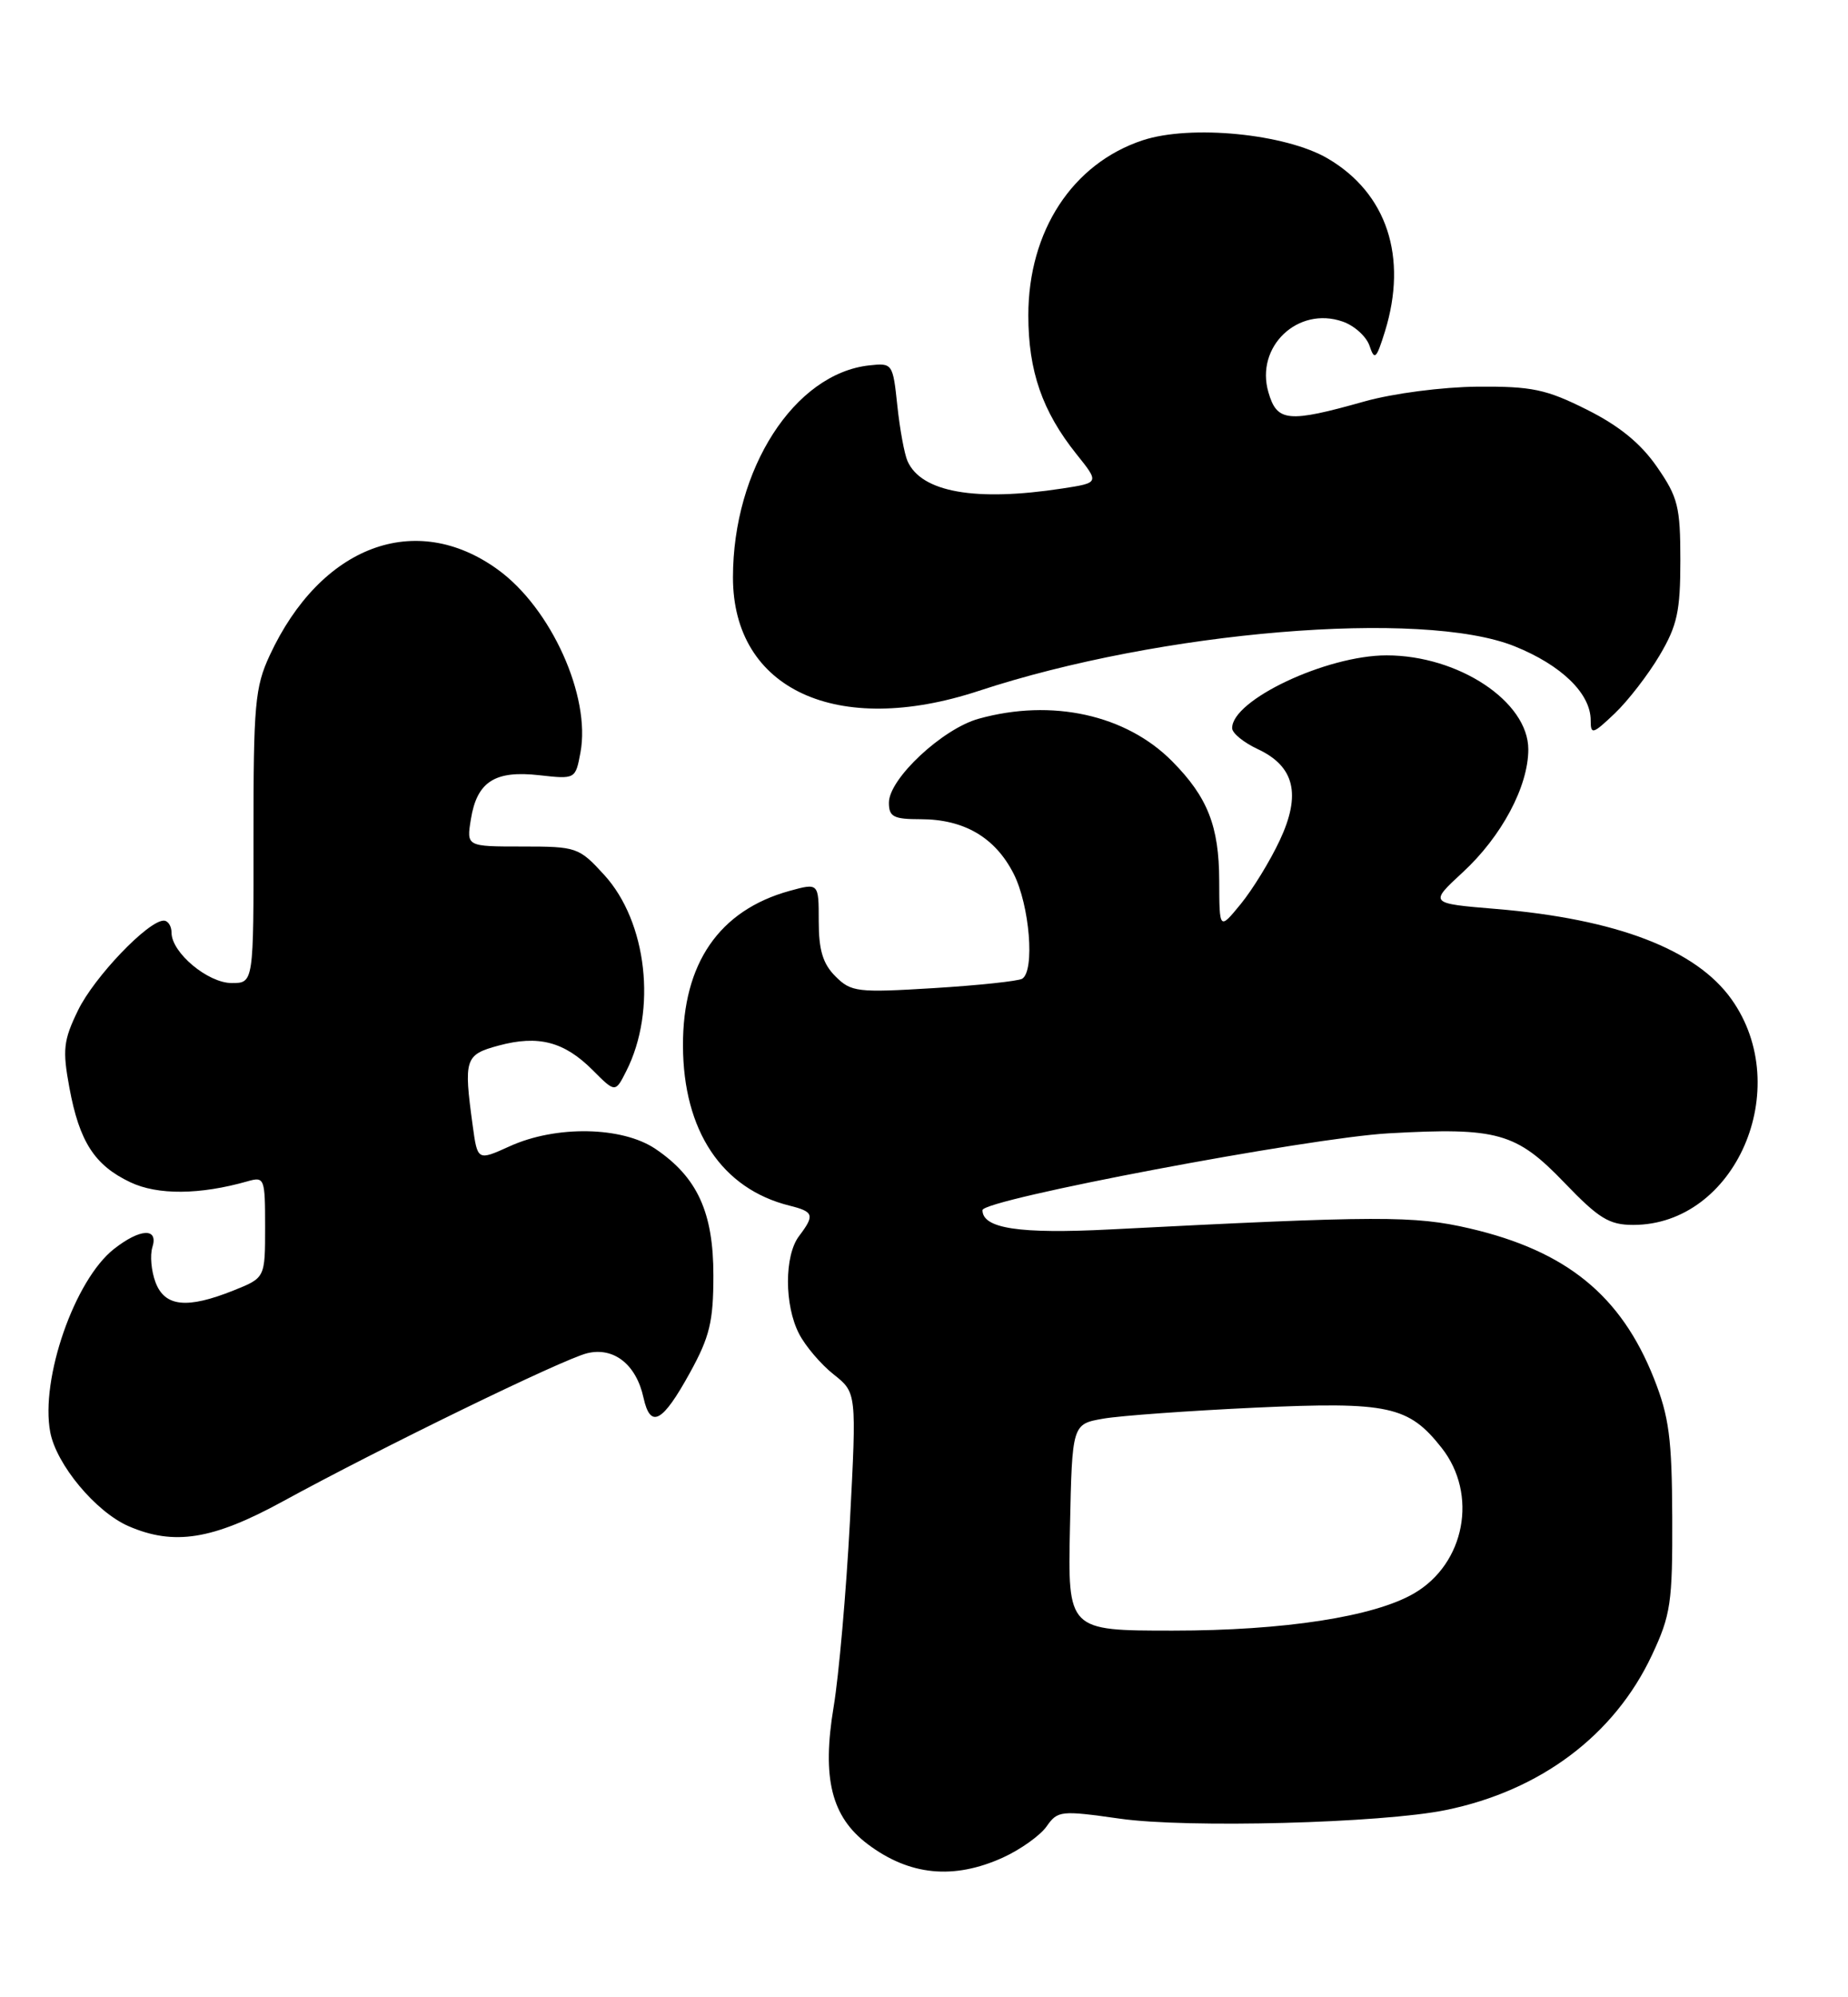 <?xml version="1.0" encoding="UTF-8" standalone="no"?>
<!DOCTYPE svg PUBLIC "-//W3C//DTD SVG 1.1//EN" "http://www.w3.org/Graphics/SVG/1.1/DTD/svg11.dtd" >
<svg xmlns="http://www.w3.org/2000/svg" xmlns:xlink="http://www.w3.org/1999/xlink" version="1.1" viewBox="0 0 237 256">
 <g >
 <path fill="currentColor"
d=" M 128.62 238.09 C 130.88 237.06 133.40 235.26 134.22 234.10 C 135.64 232.07 136.04 232.03 143.60 233.10 C 152.24 234.34 177.20 233.68 185.41 232.00 C 197.56 229.52 207.04 222.40 211.85 212.15 C 214.27 207.00 214.50 205.44 214.46 194.50 C 214.42 184.37 214.06 181.59 212.11 176.67 C 207.89 166.04 200.89 160.34 188.48 157.45 C 181.36 155.80 176.89 155.81 142.37 157.58 C 130.74 158.18 126.00 157.46 126.00 155.11 C 126.00 153.74 167.85 145.83 178.11 145.26 C 192.05 144.48 194.45 145.16 200.62 151.58 C 205.05 156.19 206.37 157.00 209.46 157.00 C 222.56 157.00 230.19 139.50 222.06 128.08 C 217.51 121.69 207.32 117.79 191.84 116.50 C 183.28 115.79 183.28 115.79 187.59 111.81 C 192.58 107.21 196.00 100.80 196.00 96.05 C 196.00 89.93 187.05 84.00 177.82 84.00 C 170.11 84.00 157.95 89.74 158.02 93.34 C 158.03 93.98 159.50 95.17 161.27 96.00 C 166.03 98.21 166.90 101.81 164.12 107.72 C 162.89 110.35 160.64 114.01 159.13 115.86 C 156.38 119.22 156.38 119.22 156.36 112.86 C 156.34 105.90 154.87 102.16 150.34 97.59 C 144.43 91.61 134.91 89.51 125.52 92.12 C 120.86 93.41 114.00 99.82 114.00 102.88 C 114.00 104.69 114.59 105.00 118.05 105.00 C 123.64 105.00 127.62 107.33 129.99 111.98 C 132.05 116.02 132.74 124.43 131.09 125.45 C 130.59 125.75 125.48 126.30 119.73 126.65 C 109.94 127.25 109.15 127.15 107.14 125.14 C 105.53 123.53 105.00 121.78 105.00 118.08 C 105.00 113.16 105.00 113.16 101.25 114.19 C 92.24 116.68 87.55 123.48 87.59 134.03 C 87.62 144.93 92.57 152.37 101.25 154.53 C 104.38 155.31 104.51 155.74 102.47 158.44 C 100.58 160.94 100.58 167.30 102.48 170.96 C 103.29 172.54 105.29 174.88 106.91 176.16 C 109.86 178.50 109.86 178.50 109.00 195.00 C 108.52 204.07 107.58 214.77 106.91 218.78 C 105.39 227.91 106.62 232.86 111.28 236.37 C 116.63 240.40 122.29 240.96 128.62 238.09 Z  M 36.21 192.47 C 48.79 185.59 72.15 174.22 75.29 173.45 C 78.71 172.61 81.60 174.88 82.53 179.16 C 83.42 183.18 84.96 182.35 88.49 175.93 C 91.01 171.36 91.49 169.39 91.49 163.50 C 91.50 155.39 89.43 150.88 84.05 147.25 C 79.78 144.38 71.31 144.22 65.37 146.92 C 61.24 148.79 61.24 148.79 60.62 144.26 C 59.45 135.70 59.62 135.18 63.96 134.01 C 69.04 132.64 72.36 133.51 76.00 137.15 C 78.91 140.07 78.91 140.07 80.32 137.28 C 84.27 129.48 82.99 118.15 77.48 112.13 C 74.25 108.60 73.95 108.50 66.99 108.50 C 59.82 108.50 59.82 108.50 60.39 105.00 C 61.17 100.19 63.46 98.72 69.15 99.36 C 73.79 99.88 73.80 99.87 74.44 96.46 C 75.79 89.27 70.68 77.95 63.85 73.01 C 53.30 65.36 41.13 69.93 34.59 84.00 C 32.70 88.07 32.50 90.31 32.51 107.25 C 32.53 126.00 32.53 126.00 29.72 126.00 C 26.66 126.00 22.00 122.10 22.00 119.55 C 22.00 118.70 21.55 118.00 21.00 118.00 C 18.99 118.00 12.06 125.25 10.00 129.51 C 8.13 133.36 8.00 134.55 8.90 139.42 C 10.18 146.34 12.13 149.36 16.71 151.53 C 20.22 153.20 25.64 153.15 31.75 151.41 C 33.92 150.79 34.00 151.00 34.00 157.27 C 34.00 163.78 34.00 163.78 29.98 165.39 C 23.99 167.79 21.14 167.50 19.95 164.37 C 19.40 162.92 19.22 160.90 19.54 159.87 C 20.35 157.33 17.98 157.44 14.61 160.09 C 9.57 164.05 5.16 176.72 6.44 183.55 C 7.22 187.71 12.27 193.77 16.48 195.61 C 22.31 198.14 27.27 197.35 36.21 192.47 Z  M 212.84 84.00 C 215.10 80.18 215.50 78.34 215.50 71.84 C 215.50 64.95 215.20 63.73 212.50 59.84 C 210.42 56.83 207.66 54.58 203.50 52.50 C 198.28 49.89 196.46 49.51 189.50 49.56 C 184.98 49.60 178.68 50.42 175.00 51.45 C 165.17 54.22 163.77 54.08 162.67 50.28 C 160.96 44.43 166.45 39.21 172.20 41.22 C 173.70 41.74 175.24 43.14 175.64 44.33 C 176.28 46.24 176.51 46.02 177.61 42.50 C 180.57 32.94 177.87 24.76 170.27 20.31 C 164.86 17.14 152.71 15.95 146.55 17.98 C 137.54 20.96 131.88 29.61 131.88 40.42 C 131.88 47.56 133.67 52.72 138.04 58.19 C 141.00 61.88 141.00 61.88 136.25 62.61 C 125.10 64.32 118.17 63.10 116.39 59.11 C 115.99 58.22 115.40 55.02 115.08 52.00 C 114.51 46.59 114.45 46.51 111.50 46.83 C 101.88 47.87 94.00 60.11 94.00 74.01 C 94.00 88.37 107.35 94.53 125.50 88.56 C 148.82 80.87 182.37 78.08 194.23 82.83 C 200.25 85.25 204.00 88.89 204.00 92.32 C 204.00 94.20 204.26 94.13 207.09 91.44 C 208.79 89.82 211.38 86.47 212.84 84.00 Z  M 137.22 195.77 C 137.50 182.53 137.50 182.53 141.50 181.83 C 143.70 181.45 152.48 180.82 161.02 180.42 C 178.09 179.64 180.65 180.20 184.89 185.58 C 189.57 191.53 187.89 200.41 181.36 204.22 C 176.23 207.22 164.70 209.00 150.41 209.00 C 136.94 209.00 136.94 209.00 137.22 195.77 Z "/>
</g>
</svg>